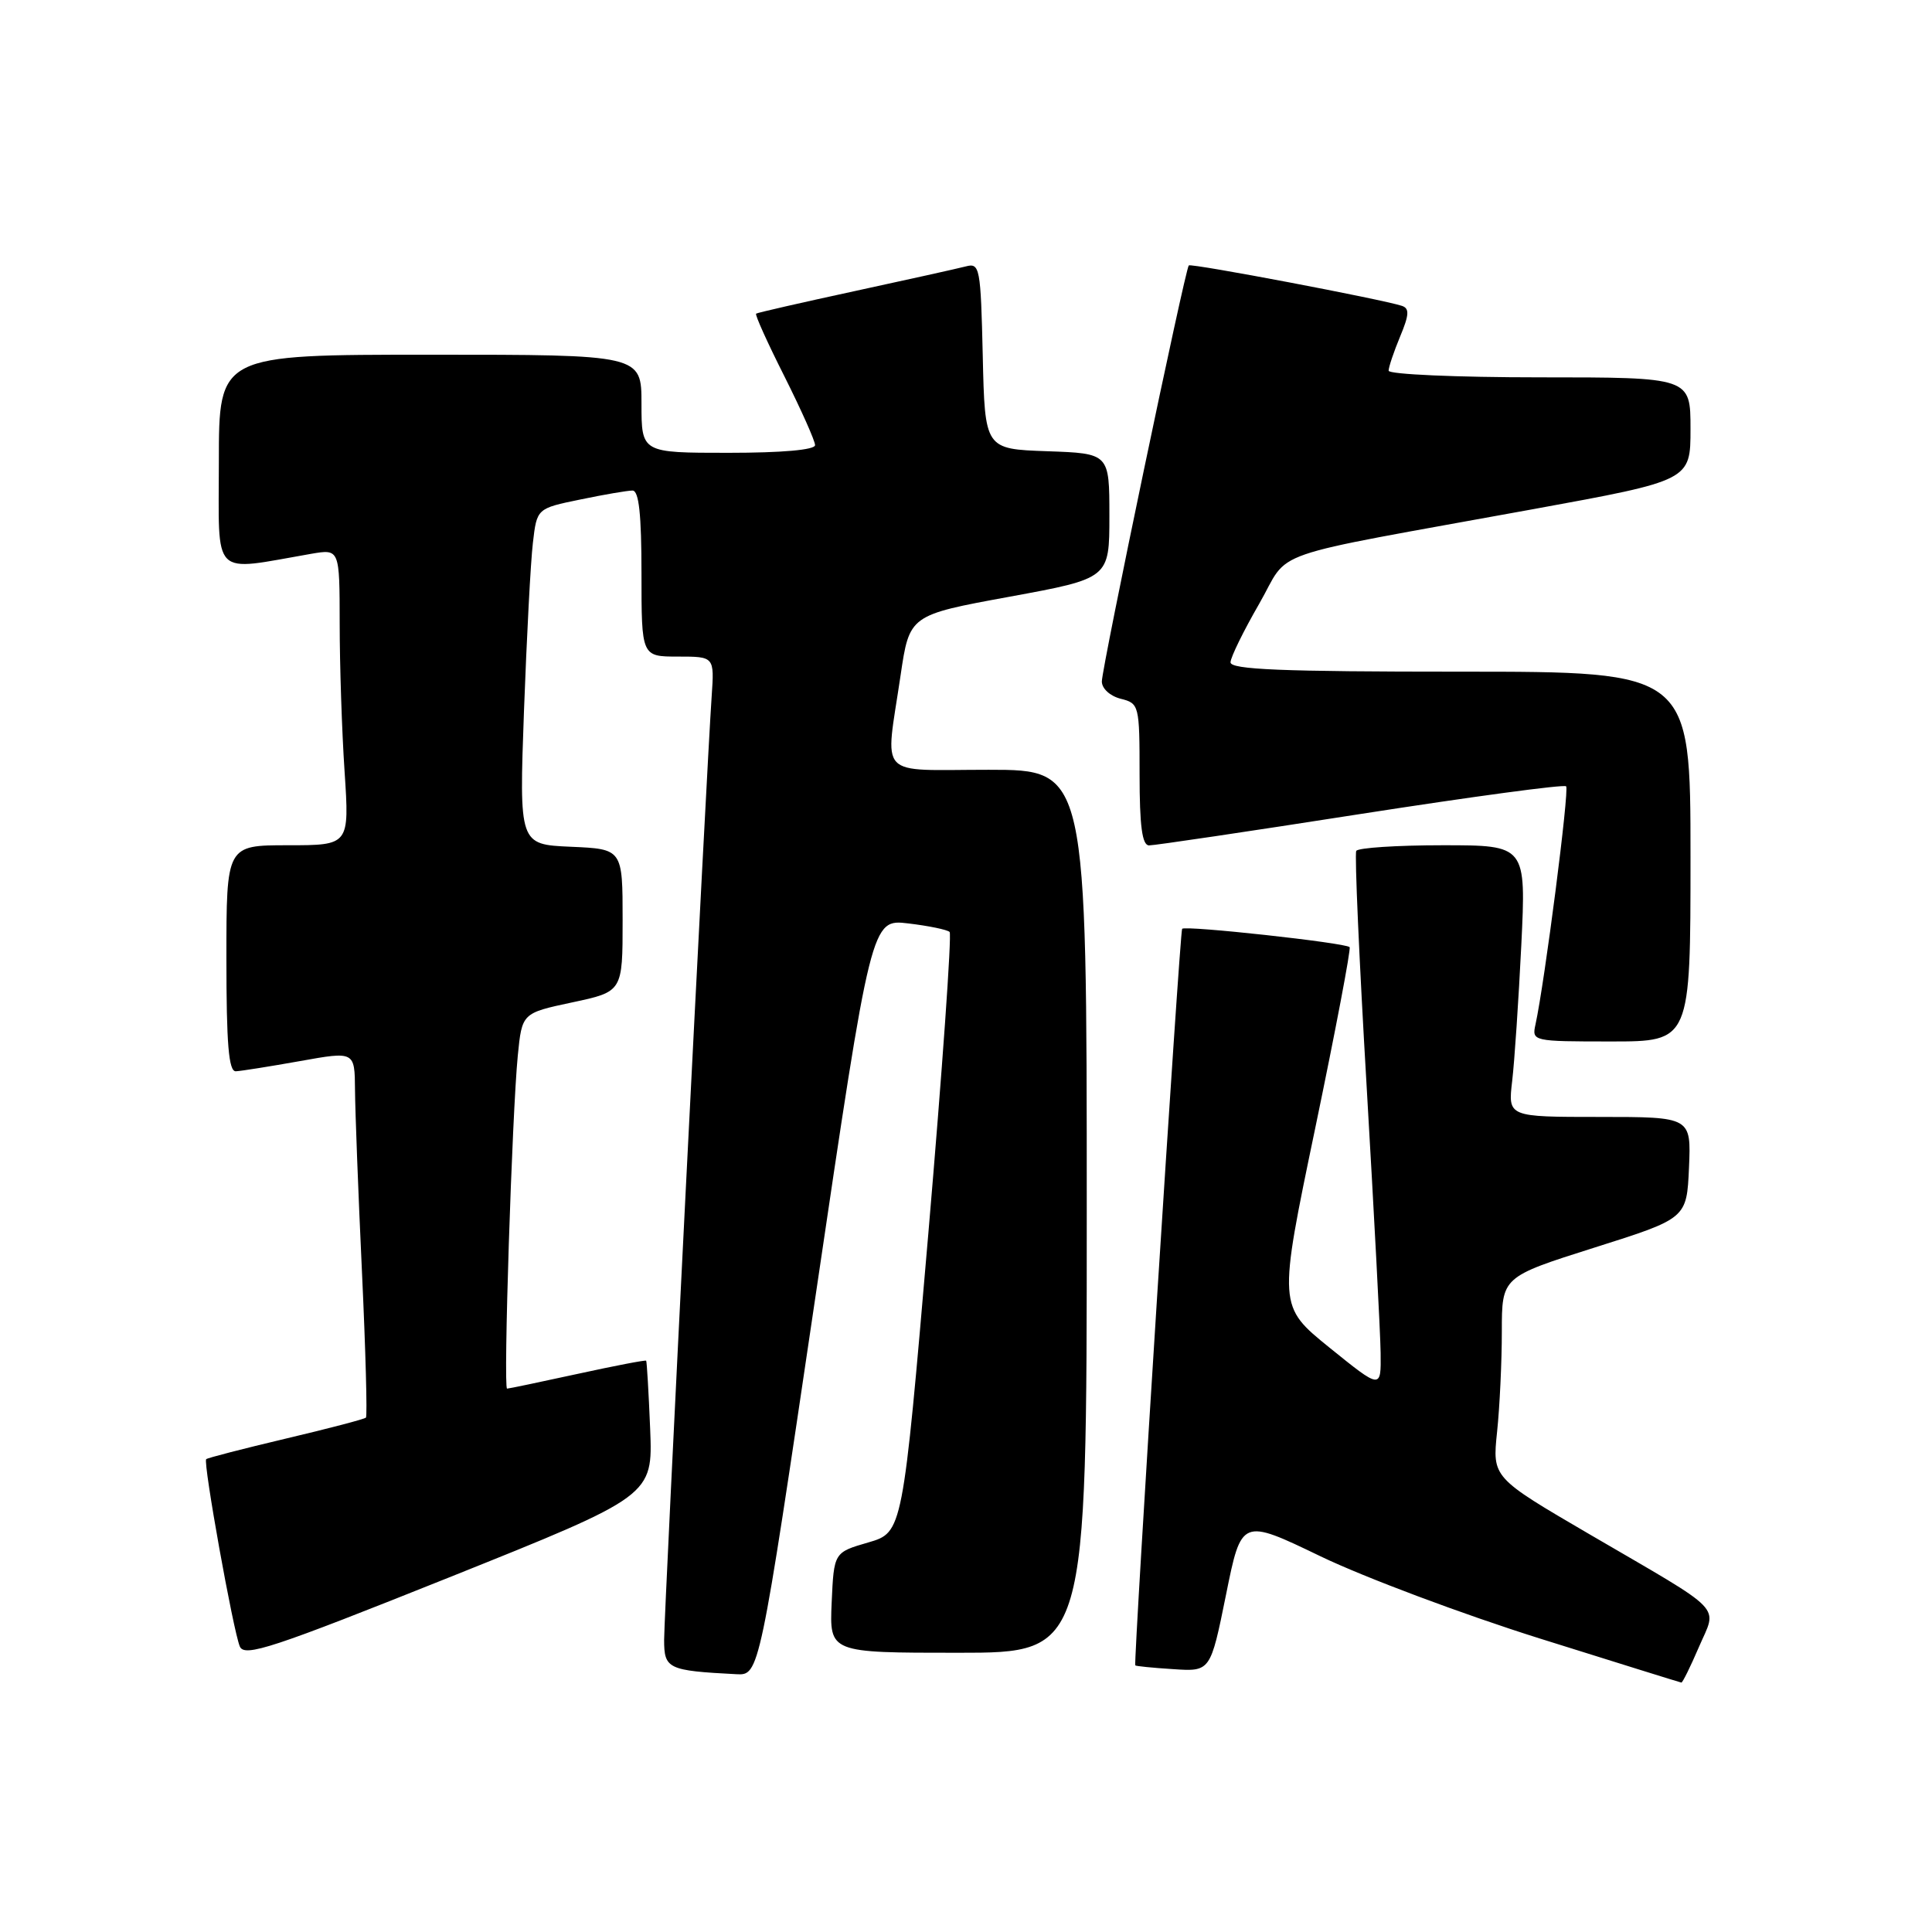 <?xml version="1.0" encoding="UTF-8" standalone="no"?>
<!DOCTYPE svg PUBLIC "-//W3C//DTD SVG 1.1//EN" "http://www.w3.org/Graphics/SVG/1.1/DTD/svg11.dtd" >
<svg xmlns="http://www.w3.org/2000/svg" xmlns:xlink="http://www.w3.org/1999/xlink" version="1.1" viewBox="0 0 256 256">
 <g >
 <path fill="currentColor"
d=" M 225.11 218.25 C 227.55 212.57 228.89 213.96 210.62 203.30 C 197.74 195.78 197.74 195.78 198.37 189.74 C 198.72 186.42 199.00 180.44 199.00 176.45 C 199.00 169.20 199.00 169.20 211.25 165.32 C 223.50 161.45 223.50 161.45 223.80 154.72 C 224.09 148.00 224.09 148.00 211.95 148.00 C 199.81 148.00 199.81 148.00 200.37 143.25 C 200.68 140.64 201.22 132.54 201.58 125.25 C 202.22 112.00 202.22 112.00 191.17 112.00 C 185.09 112.00 179.93 112.34 179.71 112.75 C 179.48 113.16 180.10 127.22 181.09 144.00 C 182.07 160.78 182.91 176.66 182.94 179.29 C 183.00 184.09 183.00 184.09 176.18 178.58 C 169.36 173.06 169.36 173.06 174.28 149.46 C 176.98 136.48 179.03 125.70 178.83 125.50 C 178.25 124.92 157.06 122.60 156.64 123.07 C 156.33 123.43 150.18 220.12 150.43 220.67 C 150.48 220.77 152.74 221.00 155.45 221.17 C 160.39 221.50 160.39 221.50 162.45 211.33 C 164.50 201.17 164.50 201.17 175.00 206.23 C 180.78 209.01 193.82 213.90 204.00 217.10 C 214.18 220.29 222.63 222.93 222.79 222.95 C 222.94 222.98 223.99 220.86 225.11 218.25 Z  M 108.04 171.89 C 115.45 121.77 115.45 121.77 120.36 122.36 C 123.06 122.68 125.52 123.19 125.83 123.49 C 126.13 123.80 124.86 141.82 123.00 163.55 C 119.61 203.05 119.61 203.05 115.06 204.38 C 110.50 205.70 110.50 205.70 110.20 212.35 C 109.91 219.00 109.91 219.00 126.95 219.00 C 144.00 219.00 144.00 219.00 144.00 160.50 C 144.00 102.00 144.00 102.00 131.00 102.00 C 116.00 102.00 117.28 103.38 119.33 89.50 C 120.51 81.50 120.51 81.50 133.76 79.07 C 147.00 76.64 147.00 76.64 147.00 68.36 C 147.00 60.08 147.00 60.08 138.75 59.79 C 130.50 59.50 130.50 59.50 130.22 47.14 C 129.95 35.43 129.83 34.81 127.98 35.30 C 126.90 35.58 120.28 37.05 113.26 38.57 C 106.24 40.09 100.36 41.43 100.19 41.56 C 100.01 41.69 101.70 45.43 103.94 49.87 C 106.17 54.32 108.00 58.42 108.00 58.98 C 108.00 59.61 103.67 60.00 96.50 60.00 C 85.00 60.00 85.00 60.00 85.00 53.50 C 85.00 47.00 85.00 47.00 57.00 47.00 C 29.00 47.00 29.00 47.00 29.00 61.14 C 29.00 76.85 27.84 75.70 41.25 73.38 C 45.00 72.74 45.00 72.74 45.01 82.62 C 45.01 88.05 45.30 96.89 45.66 102.25 C 46.30 112.00 46.30 112.00 38.15 112.00 C 30.00 112.00 30.00 112.00 30.00 127.00 C 30.00 138.36 30.30 141.99 31.25 141.95 C 31.94 141.92 35.76 141.31 39.75 140.60 C 47.00 139.30 47.00 139.30 47.04 144.40 C 47.06 147.20 47.47 158.05 47.96 168.49 C 48.45 178.94 48.68 187.65 48.49 187.84 C 48.29 188.04 43.52 189.29 37.88 190.62 C 32.23 191.96 27.48 193.18 27.32 193.35 C 26.89 193.78 30.91 216.16 31.78 218.17 C 32.40 219.61 36.07 218.40 59.50 209.02 C 86.50 198.20 86.50 198.20 86.15 189.35 C 85.95 184.48 85.71 180.41 85.62 180.30 C 85.52 180.19 81.42 180.98 76.52 182.05 C 71.61 183.12 67.41 184.00 67.19 184.00 C 66.67 184.00 67.85 147.61 68.61 139.87 C 69.17 134.24 69.17 134.24 75.83 132.82 C 82.50 131.40 82.50 131.40 82.50 121.95 C 82.50 112.50 82.50 112.50 75.64 112.20 C 68.79 111.90 68.79 111.90 69.43 94.20 C 69.79 84.47 70.31 74.45 70.61 71.94 C 71.14 67.37 71.14 67.37 76.88 66.19 C 80.04 65.53 83.16 65.00 83.81 65.00 C 84.66 65.00 85.00 68.16 85.00 76.00 C 85.00 87.00 85.00 87.00 89.83 87.00 C 94.66 87.00 94.66 87.00 94.30 92.25 C 93.63 101.87 88.00 213.65 88.00 217.29 C 88.00 221.13 88.49 221.37 97.56 221.84 C 100.62 222.00 100.62 222.00 108.04 171.89 Z  M 224.00 113.50 C 224.00 89.00 224.00 89.00 193.50 89.00 C 169.74 89.00 163.01 88.72 163.05 87.75 C 163.08 87.06 164.78 83.59 166.83 80.04 C 171.12 72.59 166.73 74.11 203.25 67.45 C 224.00 63.66 224.00 63.66 224.00 56.83 C 224.00 50.00 224.00 50.00 204.00 50.00 C 193.00 50.00 184.00 49.60 184.00 49.12 C 184.00 48.64 184.69 46.60 185.52 44.60 C 186.72 41.73 186.78 40.87 185.77 40.53 C 183.18 39.67 157.81 34.85 157.52 35.17 C 157.03 35.70 146.00 88.48 146.00 90.30 C 146.00 91.24 147.09 92.23 148.50 92.59 C 150.94 93.20 151.00 93.42 151.00 102.61 C 151.00 109.44 151.34 112.01 152.25 112.02 C 152.94 112.03 165.54 110.16 180.26 107.86 C 194.98 105.57 207.24 103.91 207.52 104.19 C 207.97 104.64 204.68 130.15 203.46 135.75 C 202.97 137.97 203.09 138.00 213.48 138.00 C 224.00 138.00 224.00 138.00 224.00 113.50 Z "/>
</g>
</svg>